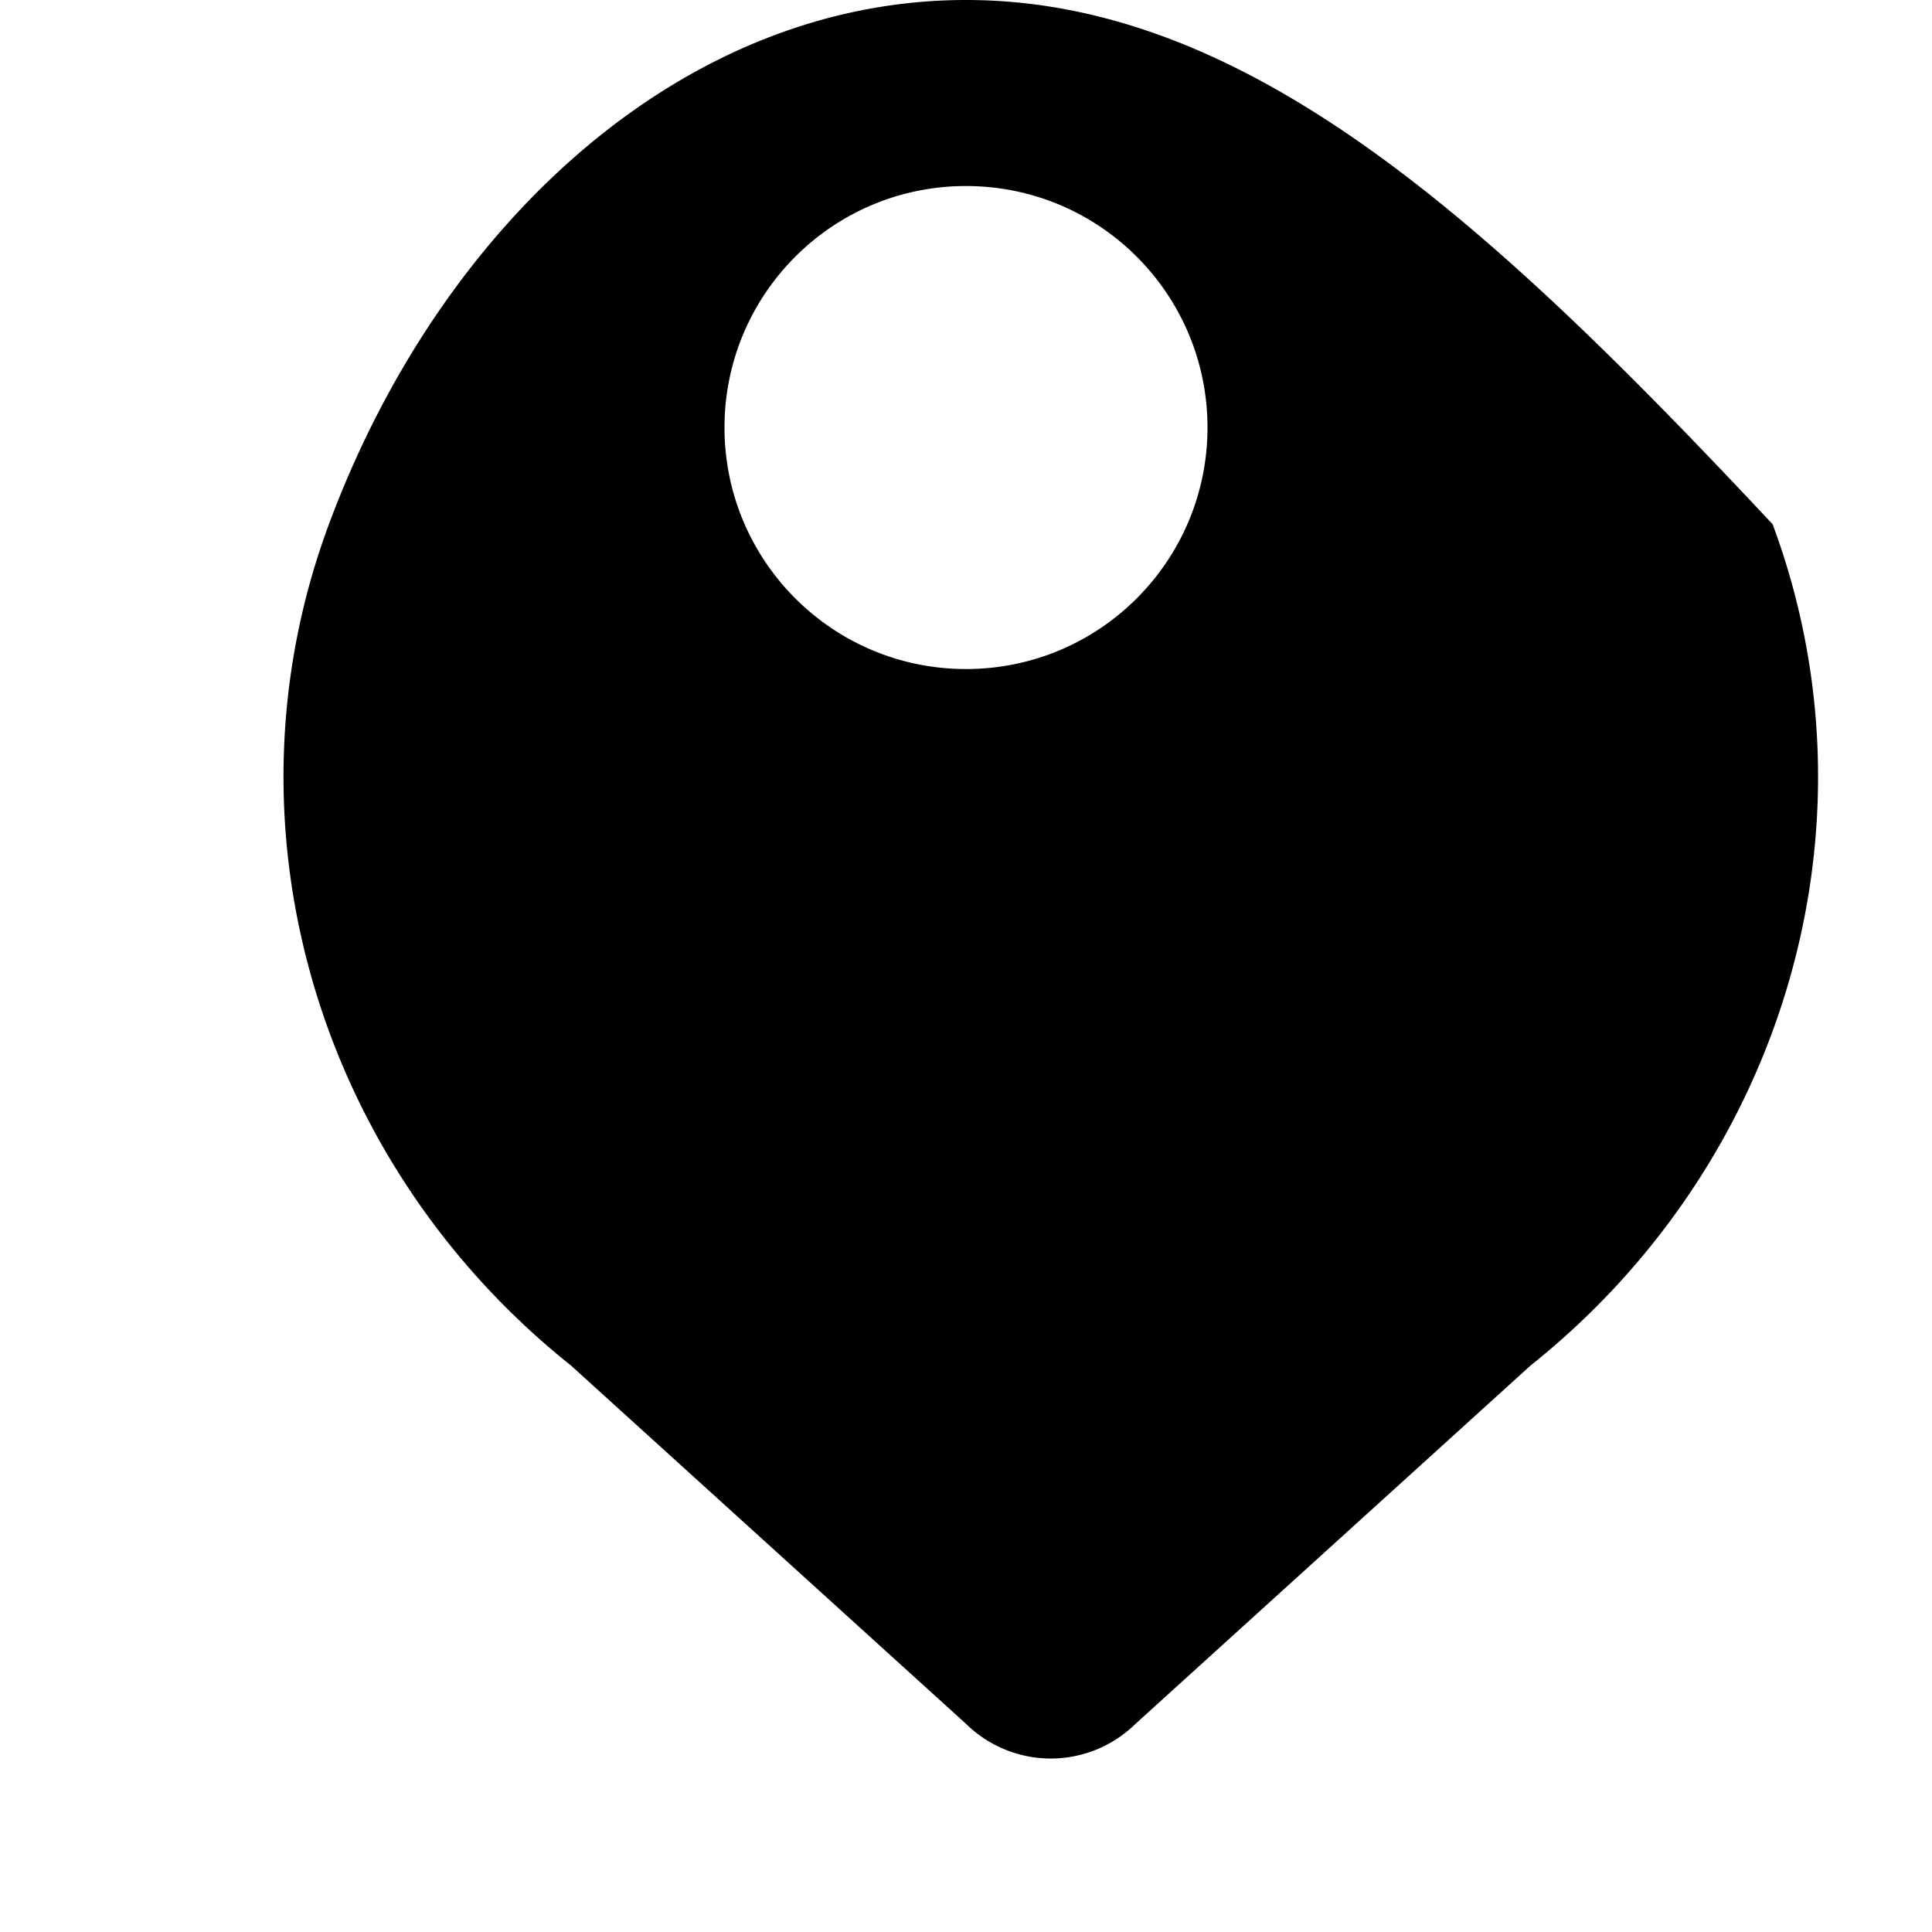 <svg xmlns="http://www.w3.org/2000/svg" viewBox="0 0 24 24" width="24" height="24">
  <path fill="currentColor" d="M12 0C8.485 0 5.472 2.783 4.086 6.512c-1.386 3.728-.157 7.928 3.008 10.452l4.906 4.45a1.502 1.502 0 0 0 2.106 0l4.906-4.45c3.165-2.524 4.395-6.724 3.008-10.452C18.528 2.783 15.515 0 12 0zm0 8.311c-1.663 0-3-1.348-3-3s1.337-3 3-3 3 1.348 3 3-1.337 3-3 3z"/>
</svg>
